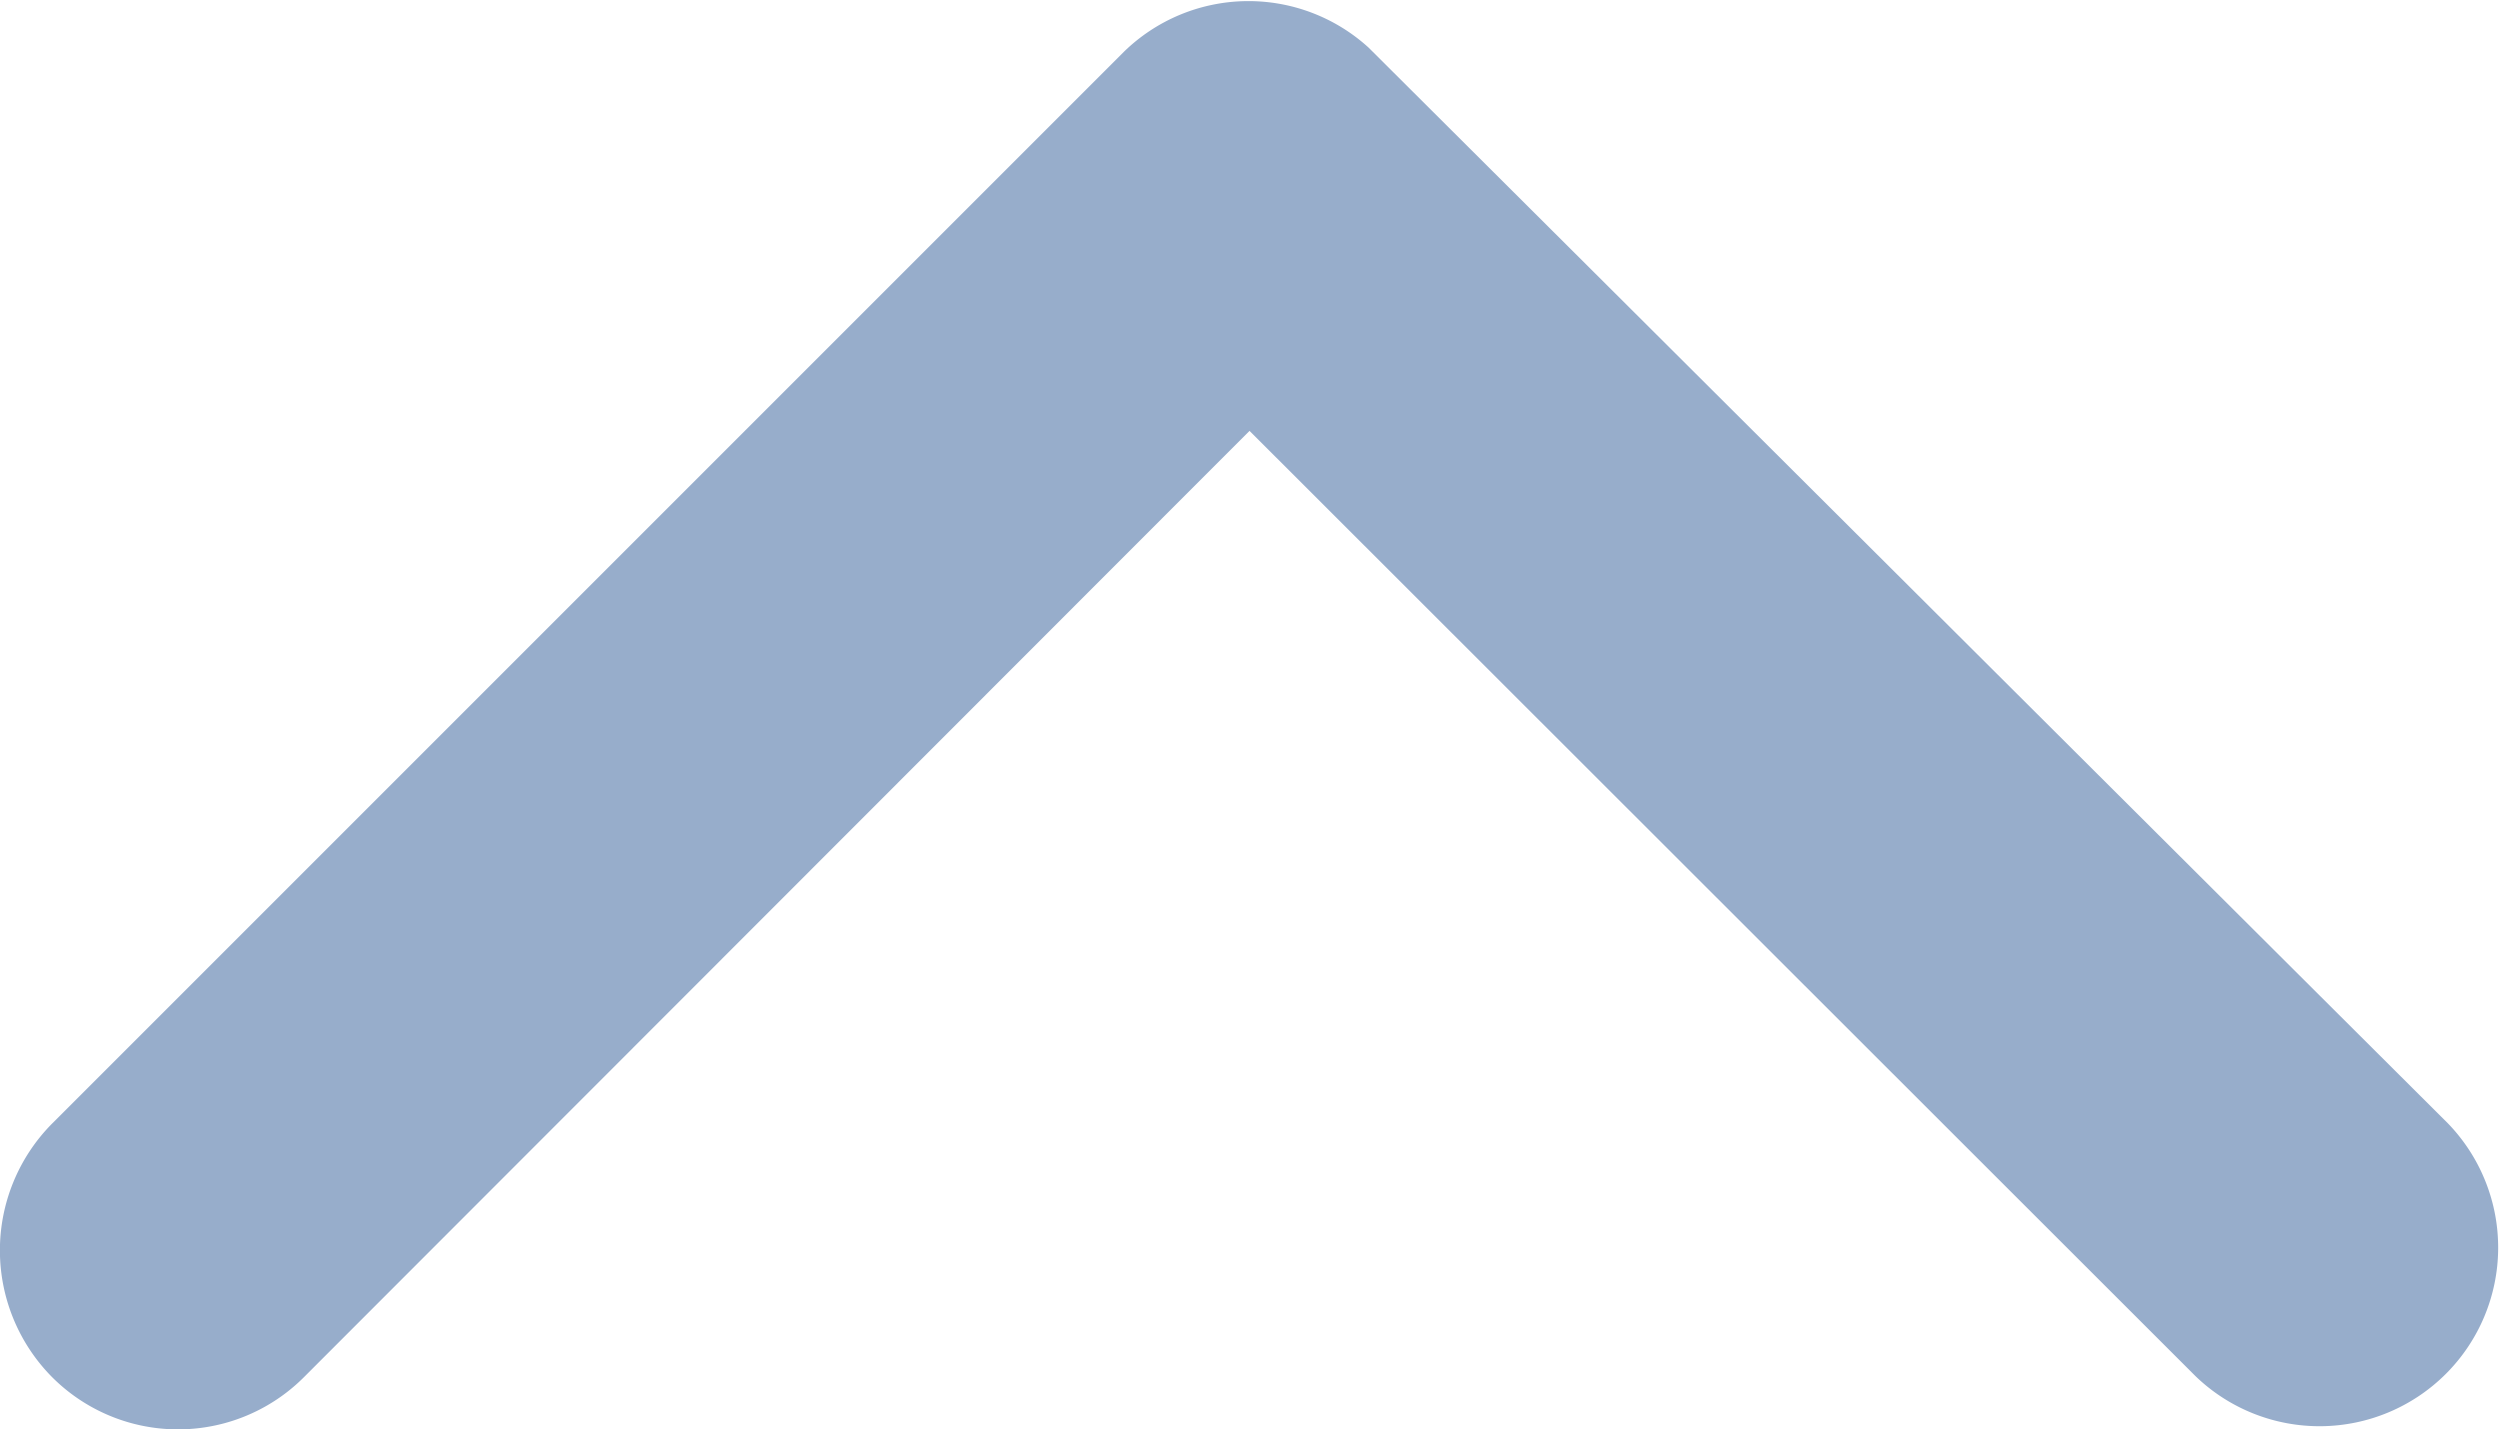 <svg xmlns="http://www.w3.org/2000/svg" width="10.496" height="6.001" viewBox="0 0 10.496 6.001">
  <path id="Icon_ionic-ios-arrow-down" data-name="Icon ionic-ios-arrow-down" d="M8,9.191l3.969-3.972a.747.747,0,0,1,1.059,0,.756.756,0,0,1,0,1.063l-4.5,4.5A.749.749,0,0,1,7.5,10.8L2.969,6.284A.75.75,0,0,1,4.028,5.222Z" transform="translate(13.246 11) rotate(180)" fill="#97adcb"/>
</svg>
